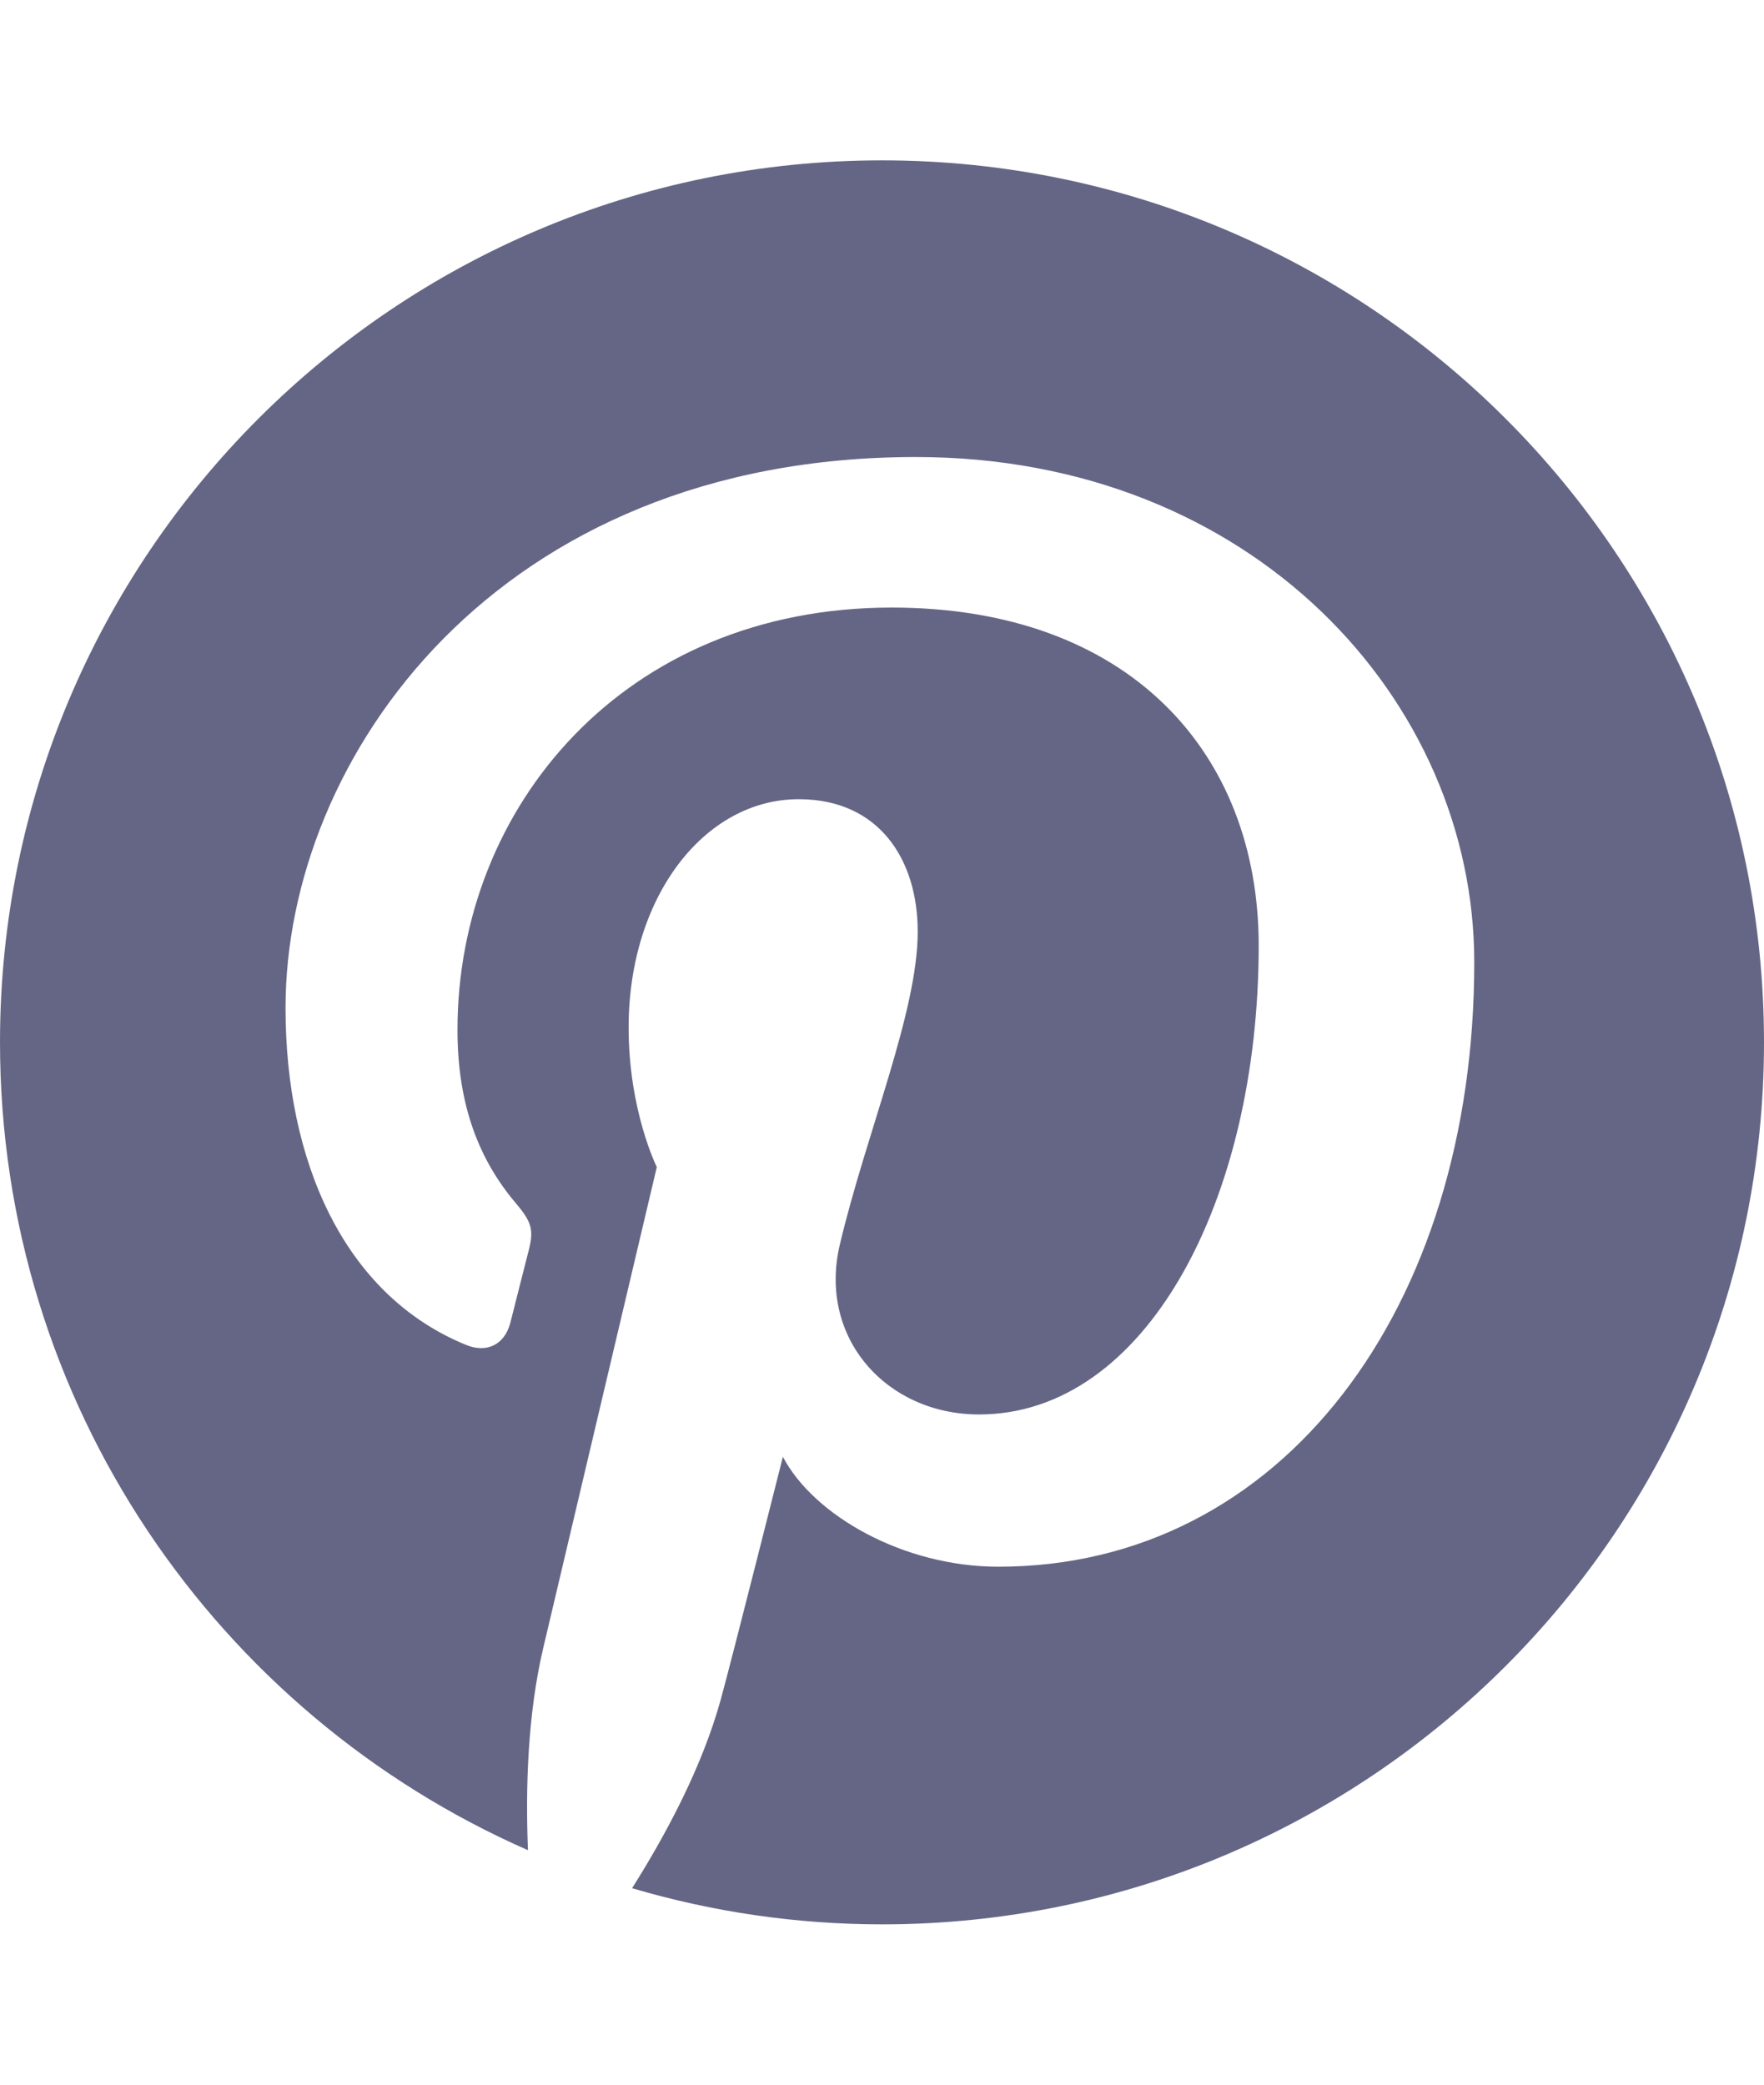 <svg viewBox="0 0 44 52" fill="none" xmlns="http://www.w3.org/2000/svg">
<g clip-path="url(#clip0_39_80)">
<path d="M6.10352e-05 26C6.10352e-05 35.009 5.417 42.748 13.169 46.151C13.107 44.614 13.158 42.77 13.552 41.099C13.975 39.313 16.383 29.111 16.383 29.111C16.383 29.111 15.68 27.706 15.68 25.63C15.68 22.37 17.569 19.935 19.923 19.935C21.924 19.935 22.891 21.438 22.891 23.238C22.891 25.249 21.608 28.258 20.948 31.045C20.397 33.379 22.118 35.282 24.42 35.282C28.588 35.282 31.396 29.929 31.396 23.586C31.396 18.764 28.148 15.155 22.241 15.155C15.568 15.155 11.411 20.132 11.411 25.691C11.411 27.608 11.976 28.959 12.861 30.006C13.268 30.486 13.324 30.68 13.177 31.232C13.071 31.637 12.829 32.611 12.729 32.997C12.582 33.555 12.131 33.754 11.627 33.548C8.553 32.293 7.122 28.927 7.122 25.143C7.122 18.894 12.393 11.4 22.845 11.4C31.245 11.4 36.773 17.478 36.773 24.003C36.773 32.633 31.975 39.08 24.902 39.08C22.527 39.08 20.293 37.797 19.528 36.338C19.528 36.338 18.25 41.407 17.98 42.386C17.514 44.082 16.601 45.778 15.766 47.099C17.79 47.697 19.89 48.001 22.001 48.001C34.15 48.001 44 38.151 44 26C44 13.85 34.15 4 22.001 4C9.851 4 6.10352e-05 13.85 6.10352e-05 26Z" fill="#656685"/>
</g>
<defs>
<clipPath id="clip0_39_80">
<rect width="44" height="52" fill="white"/>
</clipPath>
</defs>
</svg>
